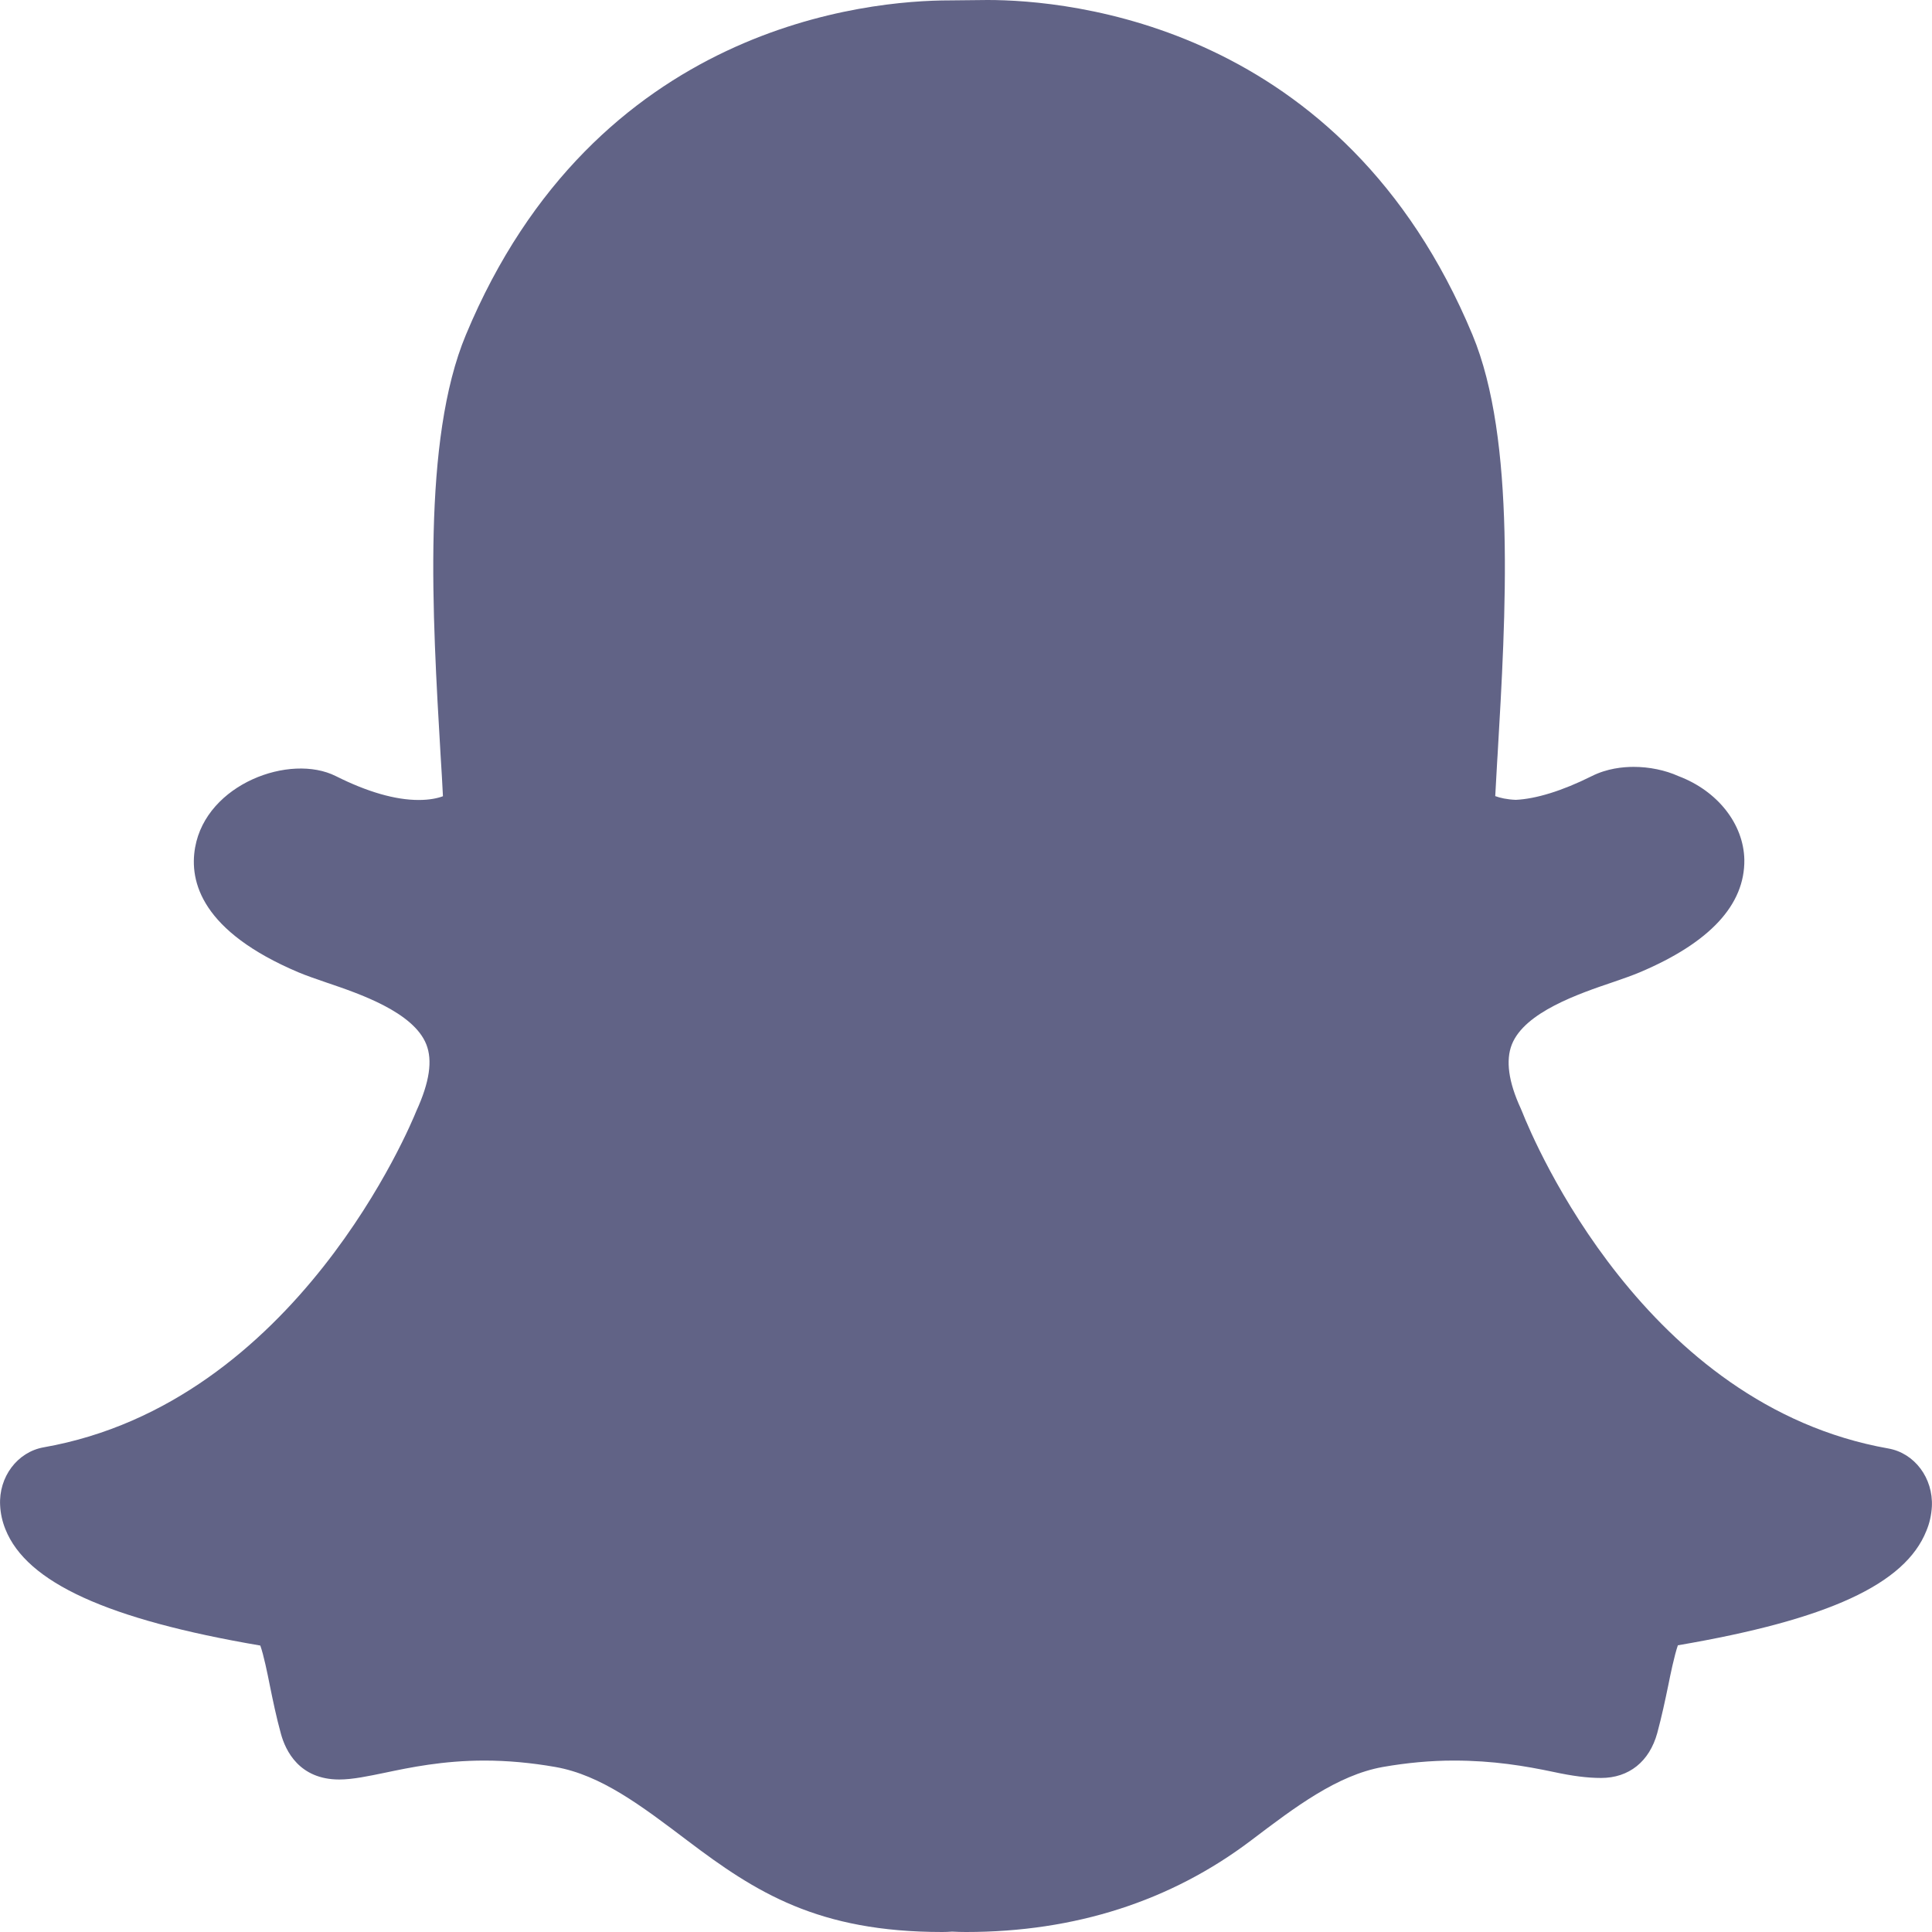 
<svg width="15px" height="15px" viewBox="0 0 15 15" version="1.1" xmlns="http://www.w3.org/2000/svg" xmlns:xlink="http://www.w3.org/1999/xlink">
    <!-- Generator: Sketch 50.2 (55047) - http://www.bohemiancoding.com/sketch -->
    <desc>Created with Sketch.</desc>
    <defs></defs>
    <g id="Welcome" stroke="none" stroke-width="1" fill="none" fill-rule="evenodd">
        <g id="Tablet-Portrait" transform="translate(-212, -2825)" fill="#616386" fill-rule="nonzero">
            <g id="follow-us" transform="translate(63, 2492)">
                <g id="snapchat" transform="translate(132, 316)">
                    <path d="M31.661,28.246 C29.771,27.912 28.91,25.864 28.818,25.632 C28.816,25.627 28.809,25.611 28.807,25.606 C28.712,25.4 28.689,25.233 28.738,25.109 C28.838,24.858 29.258,24.715 29.527,24.624 C29.603,24.598 29.674,24.573 29.731,24.549 C30.275,24.319 30.548,24.025 30.543,23.674 C30.537,23.396 30.334,23.14 30.032,23.026 C29.928,22.979 29.804,22.954 29.684,22.954 C29.6,22.954 29.477,22.966 29.358,23.026 C29.128,23.141 28.923,23.203 28.768,23.21 C28.699,23.207 28.647,23.195 28.609,23.181 C28.614,23.094 28.619,23.004 28.624,22.912 L28.627,22.865 C28.691,21.773 28.771,20.413 28.432,19.599 C27.428,17.187 25.297,17 24.668,17 L24.374,17.003 C23.746,17.003 21.62,17.19 20.617,19.6 C20.276,20.417 20.357,21.775 20.421,22.868 C20.428,22.975 20.434,23.08 20.439,23.182 C20.396,23.198 20.334,23.211 20.25,23.211 C20.07,23.211 19.853,23.149 19.608,23.026 C19.252,22.847 18.603,23.086 18.515,23.579 C18.467,23.847 18.568,24.232 19.317,24.549 C19.376,24.574 19.449,24.599 19.539,24.63 C19.79,24.715 20.211,24.858 20.31,25.109 C20.359,25.233 20.336,25.4 20.232,25.627 C20.195,25.719 19.305,27.891 17.339,28.237 C17.135,28.273 16.989,28.467 17.001,28.688 C17.004,28.749 17.017,28.811 17.042,28.873 C17.207,29.287 17.836,29.574 19.021,29.776 C19.047,29.848 19.077,29.995 19.094,30.081 C19.119,30.204 19.145,30.33 19.181,30.461 C19.217,30.593 19.324,30.816 19.634,30.816 C19.738,30.816 19.86,30.79 19.991,30.763 C20.181,30.723 20.44,30.669 20.761,30.669 C20.939,30.669 21.125,30.686 21.313,30.719 C21.667,30.782 21.977,31.018 22.338,31.291 C22.869,31.693 23.351,32 24.316,32 C24.342,32 24.367,31.999 24.392,31.997 C24.427,31.999 24.463,32 24.5,32 C25.345,32 26.089,31.761 26.712,31.29 C27.056,31.029 27.381,30.783 27.735,30.719 C27.923,30.686 28.109,30.669 28.287,30.669 C28.595,30.669 28.841,30.711 29.06,30.757 C29.208,30.789 29.324,30.804 29.431,30.804 C29.647,30.804 29.806,30.677 29.867,30.455 C29.902,30.325 29.928,30.203 29.954,30.077 C29.967,30.011 30,29.851 30.027,29.774 C31.195,29.575 31.791,29.299 31.956,28.886 C31.981,28.827 31.995,28.764 31.999,28.697 C32.01,28.476 31.865,28.282 31.661,28.246 Z" id="Shape"></path>
                </g>
            </g>
        </g>
    </g>
</svg>